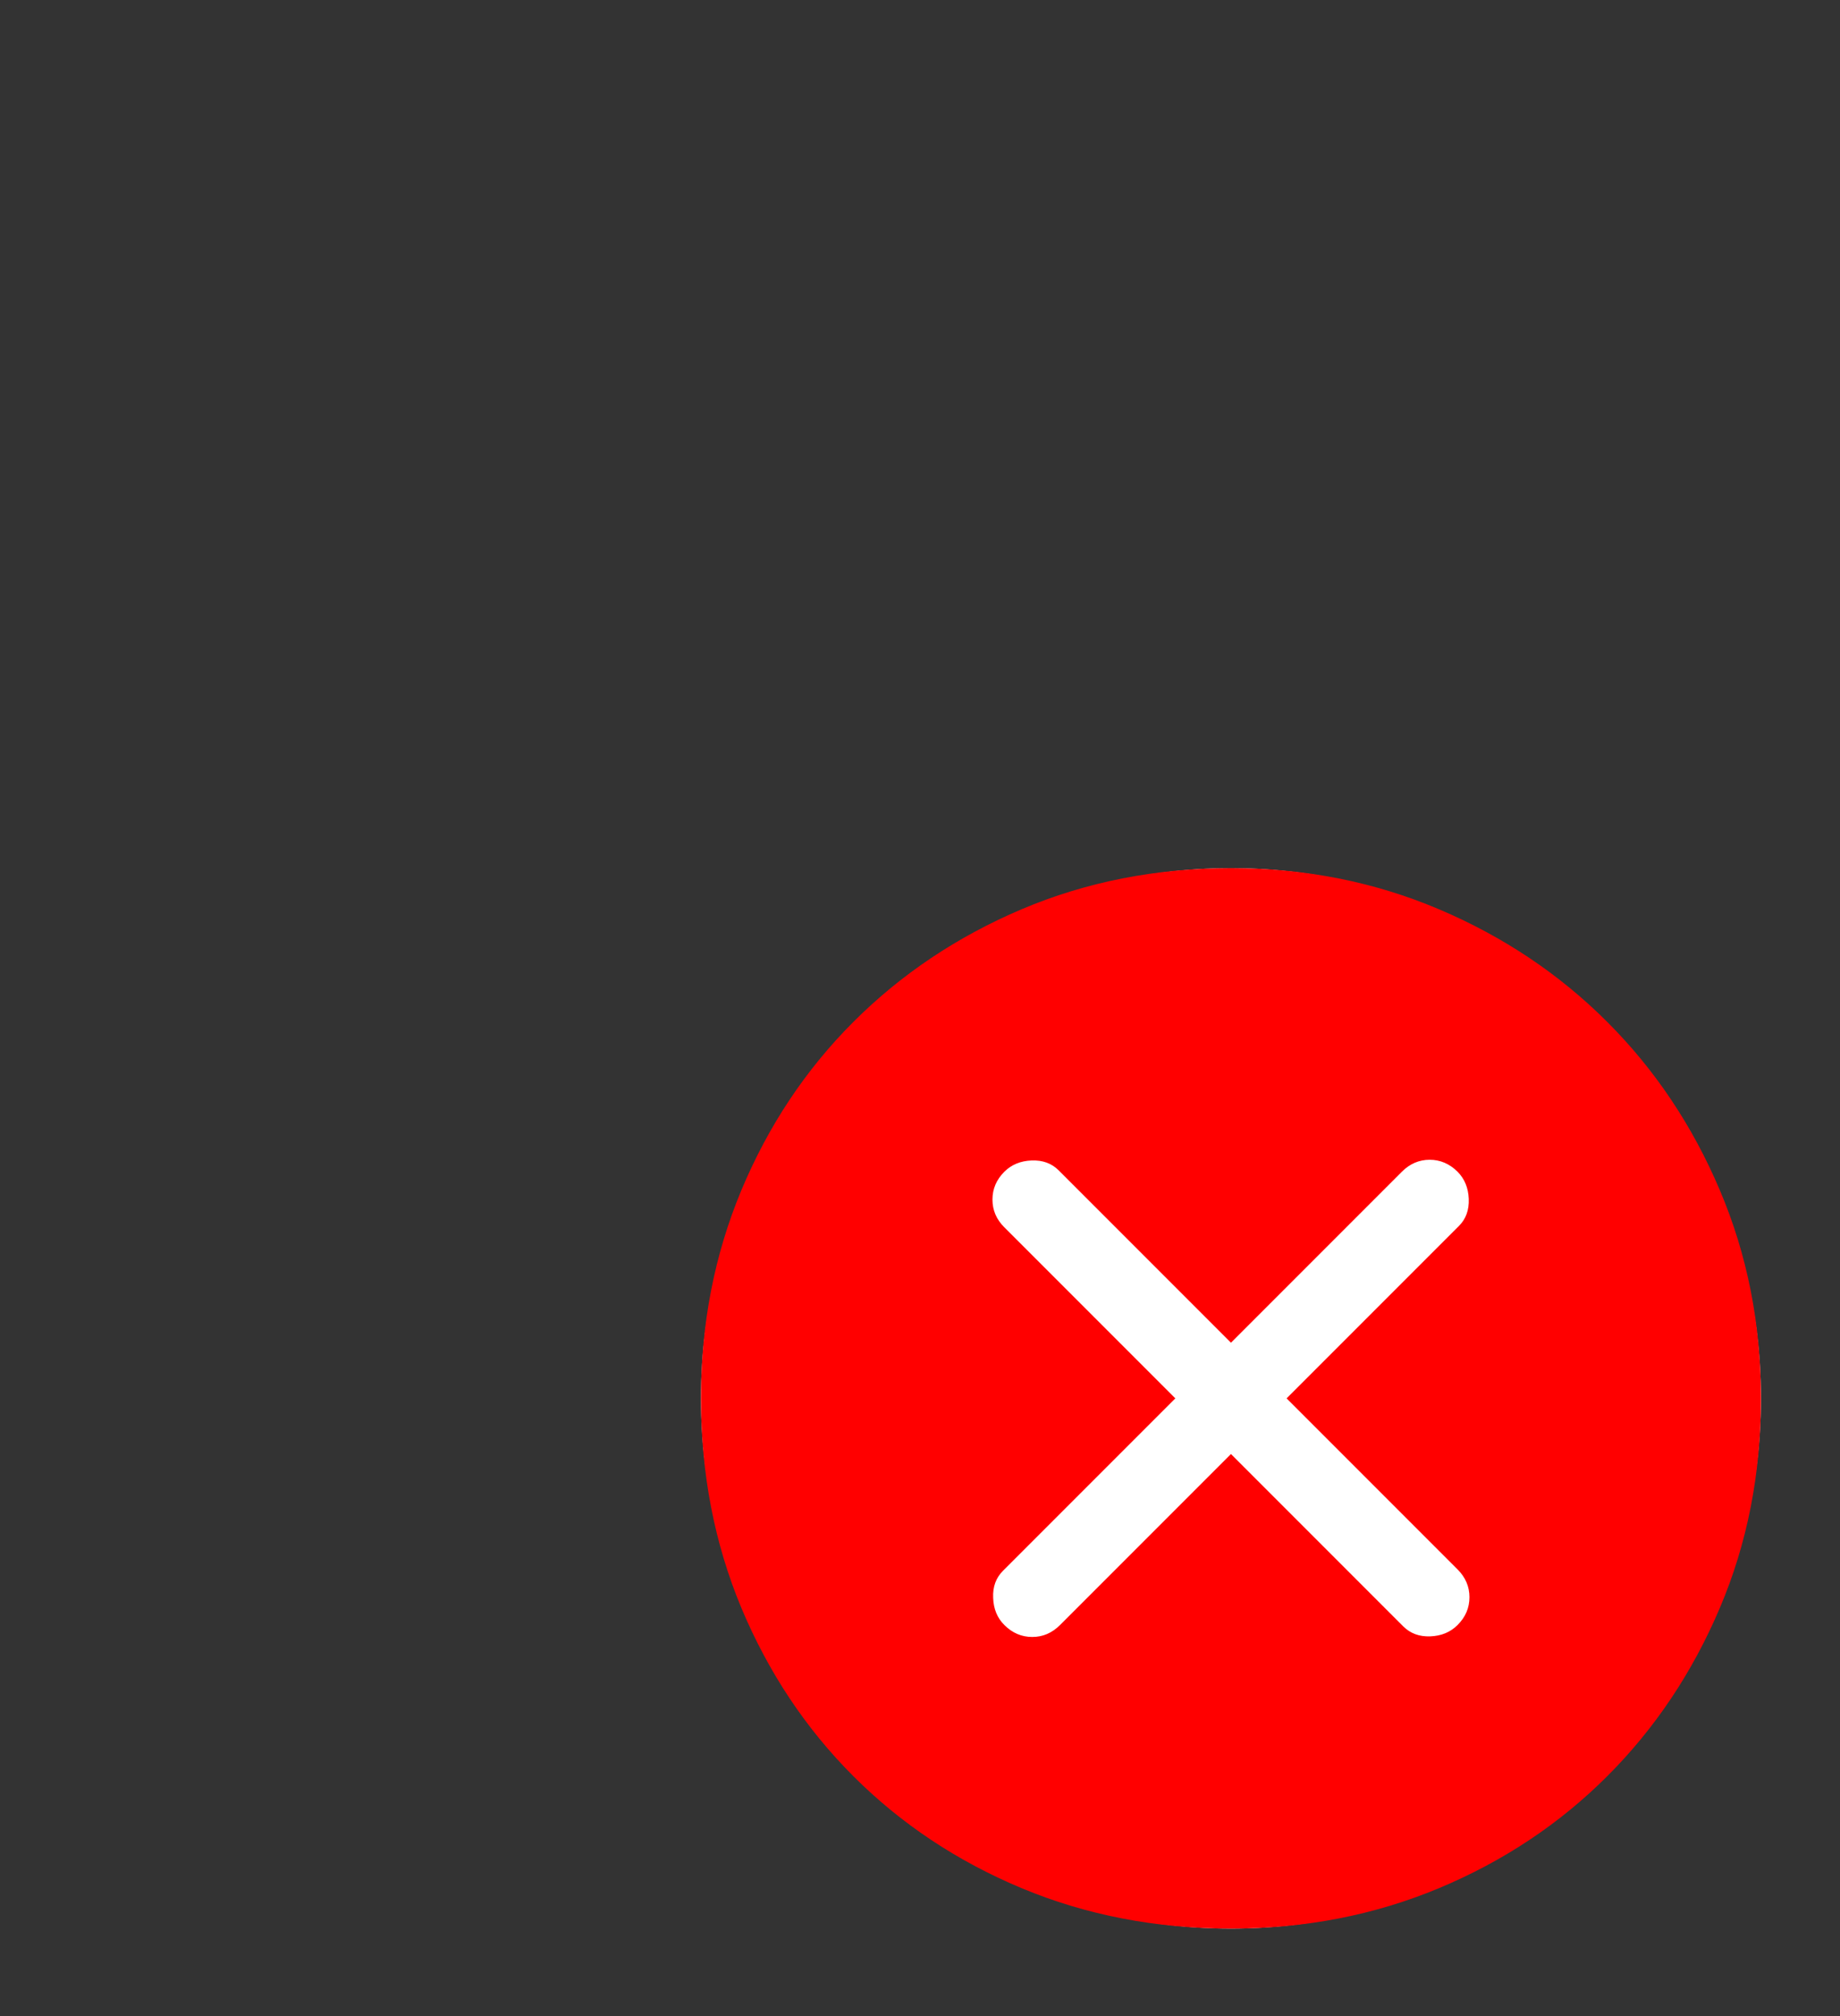 <svg width="21" height="23" viewBox="0 0 21 23" fill="none"
    xmlns="http://www.w3.org/2000/svg">
    <rect x="0" y="0" width="21" height="23" fill="#333333" stroke="none"/>
    <path d="M8.5 11.4C8.232 11.4 8.008 11.309 7.827 11.127C7.646 10.945 7.556 10.719 7.556 10.45C7.556 10.181 7.646 9.955 7.827 9.773C8.008 9.591 8.232 9.5 8.5 9.5C8.768 9.5 8.992 9.591 9.173 9.773C9.354 9.955 9.444 10.181 9.444 10.45C9.444 10.719 9.354 10.945 9.173 11.127C8.992 11.309 8.768 11.4 8.5 11.4ZM4.722 11.4C4.455 11.4 4.23 11.309 4.049 11.127C3.868 10.945 3.778 10.719 3.778 10.45C3.778 10.181 3.868 9.955 4.049 9.773C4.23 9.591 4.455 9.5 4.722 9.5C4.99 9.5 5.214 9.591 5.395 9.773C5.576 9.955 5.667 10.181 5.667 10.45C5.667 10.719 5.576 10.945 5.395 11.127C5.214 11.309 4.99 11.4 4.722 11.4ZM12.278 11.4C12.01 11.4 11.786 11.309 11.605 11.127C11.424 10.945 11.333 10.719 11.333 10.45C11.333 10.181 11.424 9.955 11.605 9.773C11.786 9.591 12.01 9.5 12.278 9.5C12.545 9.5 12.77 9.591 12.951 9.773C13.132 9.955 13.222 10.181 13.222 10.45C13.222 10.719 13.132 10.945 12.951 11.127C12.77 11.309 12.545 11.4 12.278 11.4ZM8.5 15.2C8.232 15.2 8.008 15.109 7.827 14.927C7.646 14.745 7.556 14.519 7.556 14.25C7.556 13.981 7.646 13.755 7.827 13.573C8.008 13.391 8.232 13.3 8.5 13.3C8.768 13.3 8.992 13.391 9.173 13.573C9.354 13.755 9.444 13.981 9.444 14.25C9.444 14.519 9.354 14.745 9.173 14.927C8.992 15.109 8.768 15.2 8.5 15.2ZM4.722 15.2C4.455 15.2 4.23 15.109 4.049 14.927C3.868 14.745 3.778 14.519 3.778 14.25C3.778 13.981 3.868 13.755 4.049 13.573C4.23 13.391 4.455 13.3 4.722 13.3C4.99 13.3 5.214 13.391 5.395 13.573C5.576 13.755 5.667 13.981 5.667 14.25C5.667 14.519 5.576 14.745 5.395 14.927C5.214 15.109 4.99 15.2 4.722 15.2ZM12.278 15.2C12.01 15.2 11.786 15.109 11.605 14.927C11.424 14.745 11.333 14.519 11.333 14.25C11.333 13.981 11.424 13.755 11.605 13.573C11.786 13.391 12.01 13.3 12.278 13.3C12.545 13.3 12.77 13.391 12.951 13.573C13.132 13.755 13.222 13.981 13.222 14.25C13.222 14.519 13.132 14.745 12.951 14.927C12.77 15.109 12.545 15.2 12.278 15.2ZM1.417 19C1.039 19 0.708 18.858 0.425 18.573C0.142 18.288 0 17.955 0 17.575V2.85C0 2.47 0.142 2.138 0.425 1.853C0.708 1.567 1.039 1.425 1.417 1.425H2.951V0.76C2.951 0.538 3.022 0.356 3.164 0.214C3.306 0.071 3.487 0 3.707 0C3.927 0 4.112 0.071 4.262 0.214C4.411 0.356 4.486 0.538 4.486 0.76V1.425H12.514V0.76C12.514 0.538 12.585 0.356 12.726 0.214C12.868 0.071 13.049 0 13.269 0C13.49 0 13.675 0.071 13.824 0.214C13.974 0.356 14.049 0.538 14.049 0.76V1.425H15.583C15.961 1.425 16.292 1.567 16.575 1.853C16.858 2.138 17 2.47 17 2.85V17.575C17 17.955 16.858 18.288 16.575 18.573C16.292 18.858 15.961 19 15.583 19H1.417ZM1.417 17.575H15.583V7.362H1.417V17.575Z" fill=""/>
    <circle cx="14.049" cy="15.953" r="6.049" fill="white"/>
    <path d="M11.463 18.539C11.554 18.63 11.66 18.675 11.781 18.675C11.902 18.675 12.007 18.63 12.098 18.539L14.049 16.588L16.015 18.554C16.096 18.635 16.199 18.673 16.325 18.668C16.451 18.663 16.554 18.62 16.635 18.539C16.726 18.448 16.771 18.343 16.771 18.221C16.771 18.101 16.726 17.995 16.635 17.904L14.684 15.953L16.65 13.987C16.731 13.907 16.768 13.803 16.763 13.677C16.758 13.551 16.715 13.448 16.635 13.367C16.544 13.277 16.438 13.231 16.317 13.231C16.196 13.231 16.09 13.277 16 13.367L14.049 15.318L12.083 13.352C12.002 13.271 11.899 13.234 11.773 13.239C11.647 13.244 11.544 13.287 11.463 13.367C11.372 13.458 11.327 13.564 11.327 13.685C11.327 13.806 11.372 13.912 11.463 14.002L13.414 15.953L11.448 17.919C11.367 18 11.329 18.103 11.335 18.229C11.339 18.355 11.382 18.459 11.463 18.539ZM14.049 22.002C13.192 22.002 12.396 21.848 11.66 21.541C10.924 21.233 10.284 20.808 9.739 20.263C9.195 19.719 8.769 19.078 8.461 18.343C8.154 17.607 8 16.81 8 15.953C8 15.106 8.154 14.315 8.461 13.579C8.769 12.843 9.195 12.203 9.739 11.659C10.284 11.114 10.924 10.686 11.66 10.373C12.396 10.061 13.192 9.904 14.049 9.904C14.896 9.904 15.687 10.061 16.423 10.373C17.159 10.686 17.799 11.114 18.344 11.659C18.888 12.203 19.317 12.843 19.629 13.579C19.942 14.315 20.098 15.106 20.098 15.953C20.098 16.81 19.942 17.607 19.629 18.343C19.317 19.078 18.888 19.719 18.344 20.263C17.799 20.808 17.159 21.233 16.423 21.541C15.687 21.848 14.896 22.002 14.049 22.002Z" fill="#FF0000"/>
</svg>
